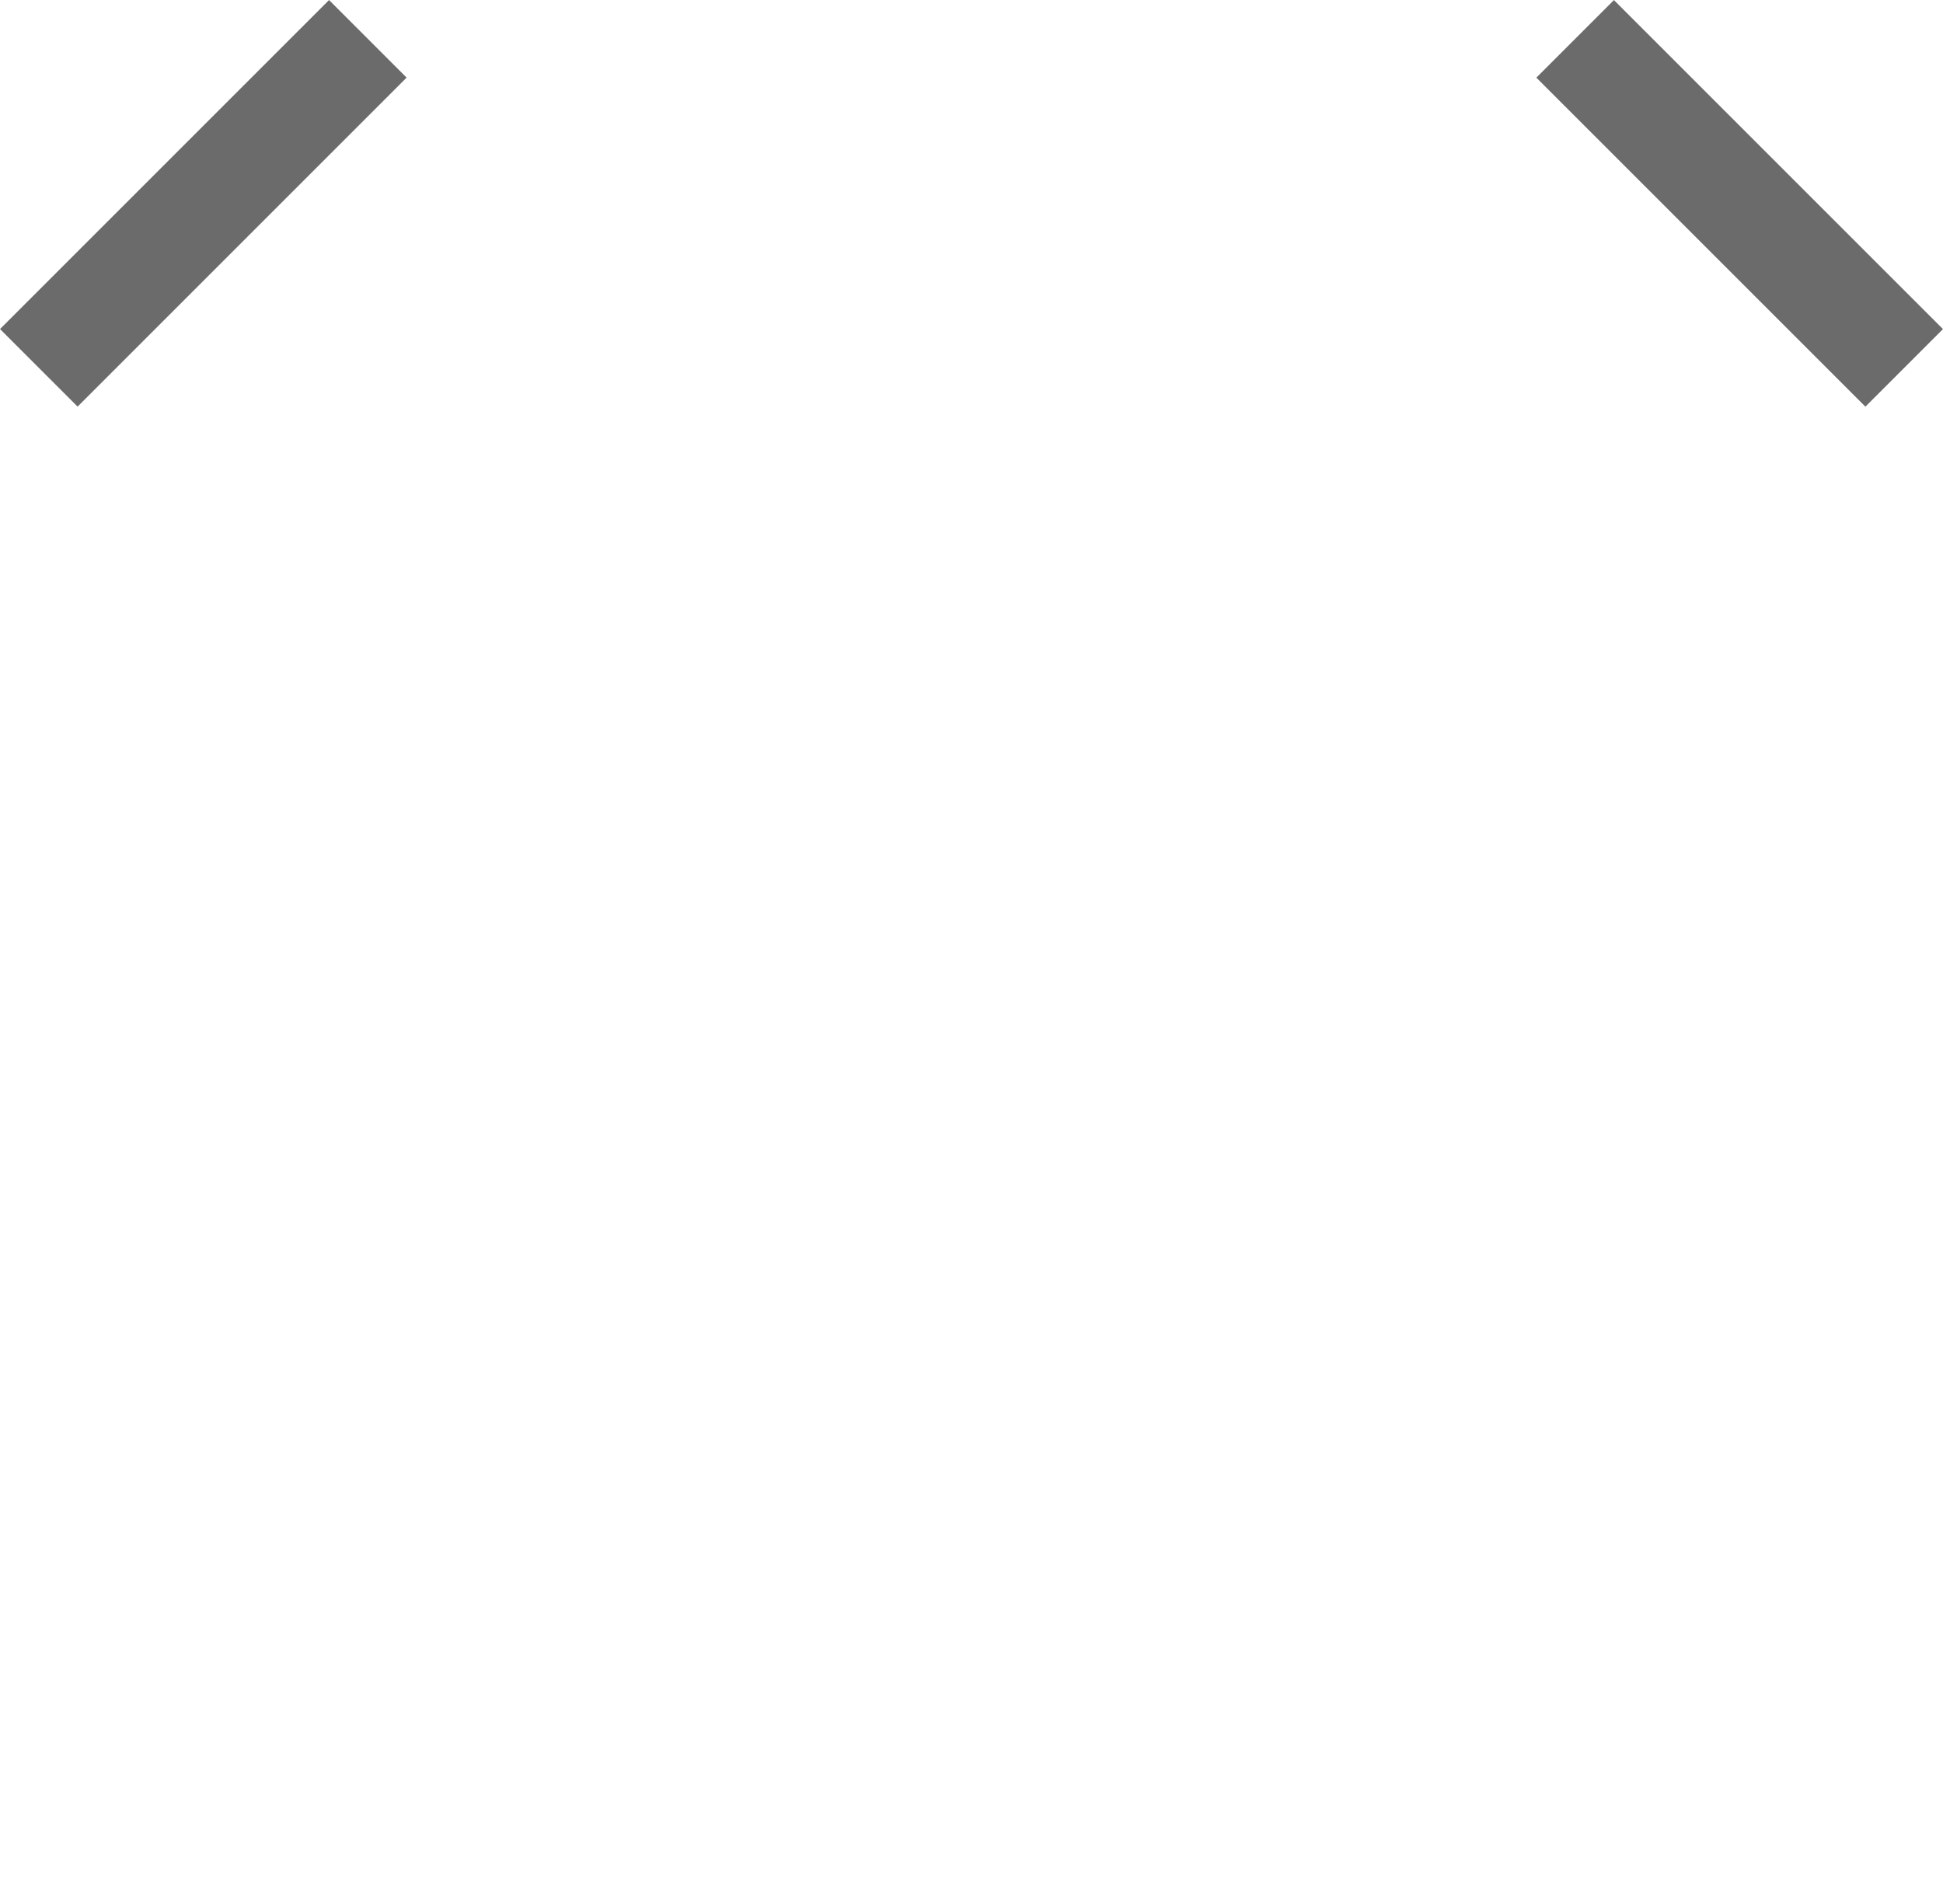 <svg xmlns="http://www.w3.org/2000/svg" width="23.997" height="23.519" viewBox="0 0 23.997 23.519">
    <defs>
        <style>
            .cls-2,.cls-3,.cls-6{fill:none}.cls-3{stroke:#000}.cls-4,.cls-5{stroke:none}
        </style>
    </defs>
    <g id="noun_Alarm_2864180" opacity="0.58" transform="translate(-2.646 -2.647)">
        <g id="Alert_Line_Expand" transform="translate(2.646 2.647)">
            <g id="Path_3274" class="cls-2">
                <path d="M15.521 27.041a11.521 11.521 0 1 1 11.52-11.52 11.521 11.521 0 0 1-11.52 11.52zm0-21.686a10.165 10.165 0 1 0 10.165 10.166A10.165 10.165 0 0 0 15.521 5.355z" class="cls-4" transform="translate(-3.52 -3.522)"/>
                <path d="M15.52 27.041C9.159 27.041 4 21.883 4 15.521 4 9.158 9.158 4 15.52 4c6.363 0 11.521 5.158 11.521 11.52-.007 6.36-5.16 11.514-11.52 11.521zm0-21.686c-5.613 0-10.165 4.552-10.165 10.166 0 5.614 4.552 10.165 10.166 10.165 5.614 0 10.165-4.551 10.165-10.165 0-5.614-4.551-10.166-10.165-10.166z" class="cls-5" transform="translate(-3.52 -3.522)"/>
            </g>
            <g id="Path_3275" class="cls-2">
                <path d="M17.625 20L12.2 14.574a.637.637 0 0 1-.2-.474V8h1.355v5.815l5.218 5.232z" class="cls-4" transform="translate(-.677 -2.101)"/>
                <path d="M17.625 19.995l-5.422-5.421c-.131-.123-.205-.295-.203-.475V8h1.355v5.815l5.219 5.231-.95.949z" class="cls-5" transform="translate(-.677 -2.101)"/>
            </g>
            <g id="Rectangle_874" class="cls-3">
                <path d="M0 0H1.355V5.747H0z" class="cls-4" transform="rotate(-45 10.645 -22.425)"/>
                <path d="M0.5 0.5H0.855V5.247H0.5z" class="cls-6" transform="rotate(-45 10.645 -22.425)"/>
            </g>
            <g id="Rectangle_875" class="cls-3">
                <path d="M0 0H5.747V1.355H0z" class="cls-4" transform="rotate(-45 4.906 2.032)"/>
                <path d="M0.5 0.5H5.247V0.855H0.5z" class="cls-6" transform="rotate(-45 4.906 2.032)"/>
            </g>
        </g>
    </g>
</svg>
